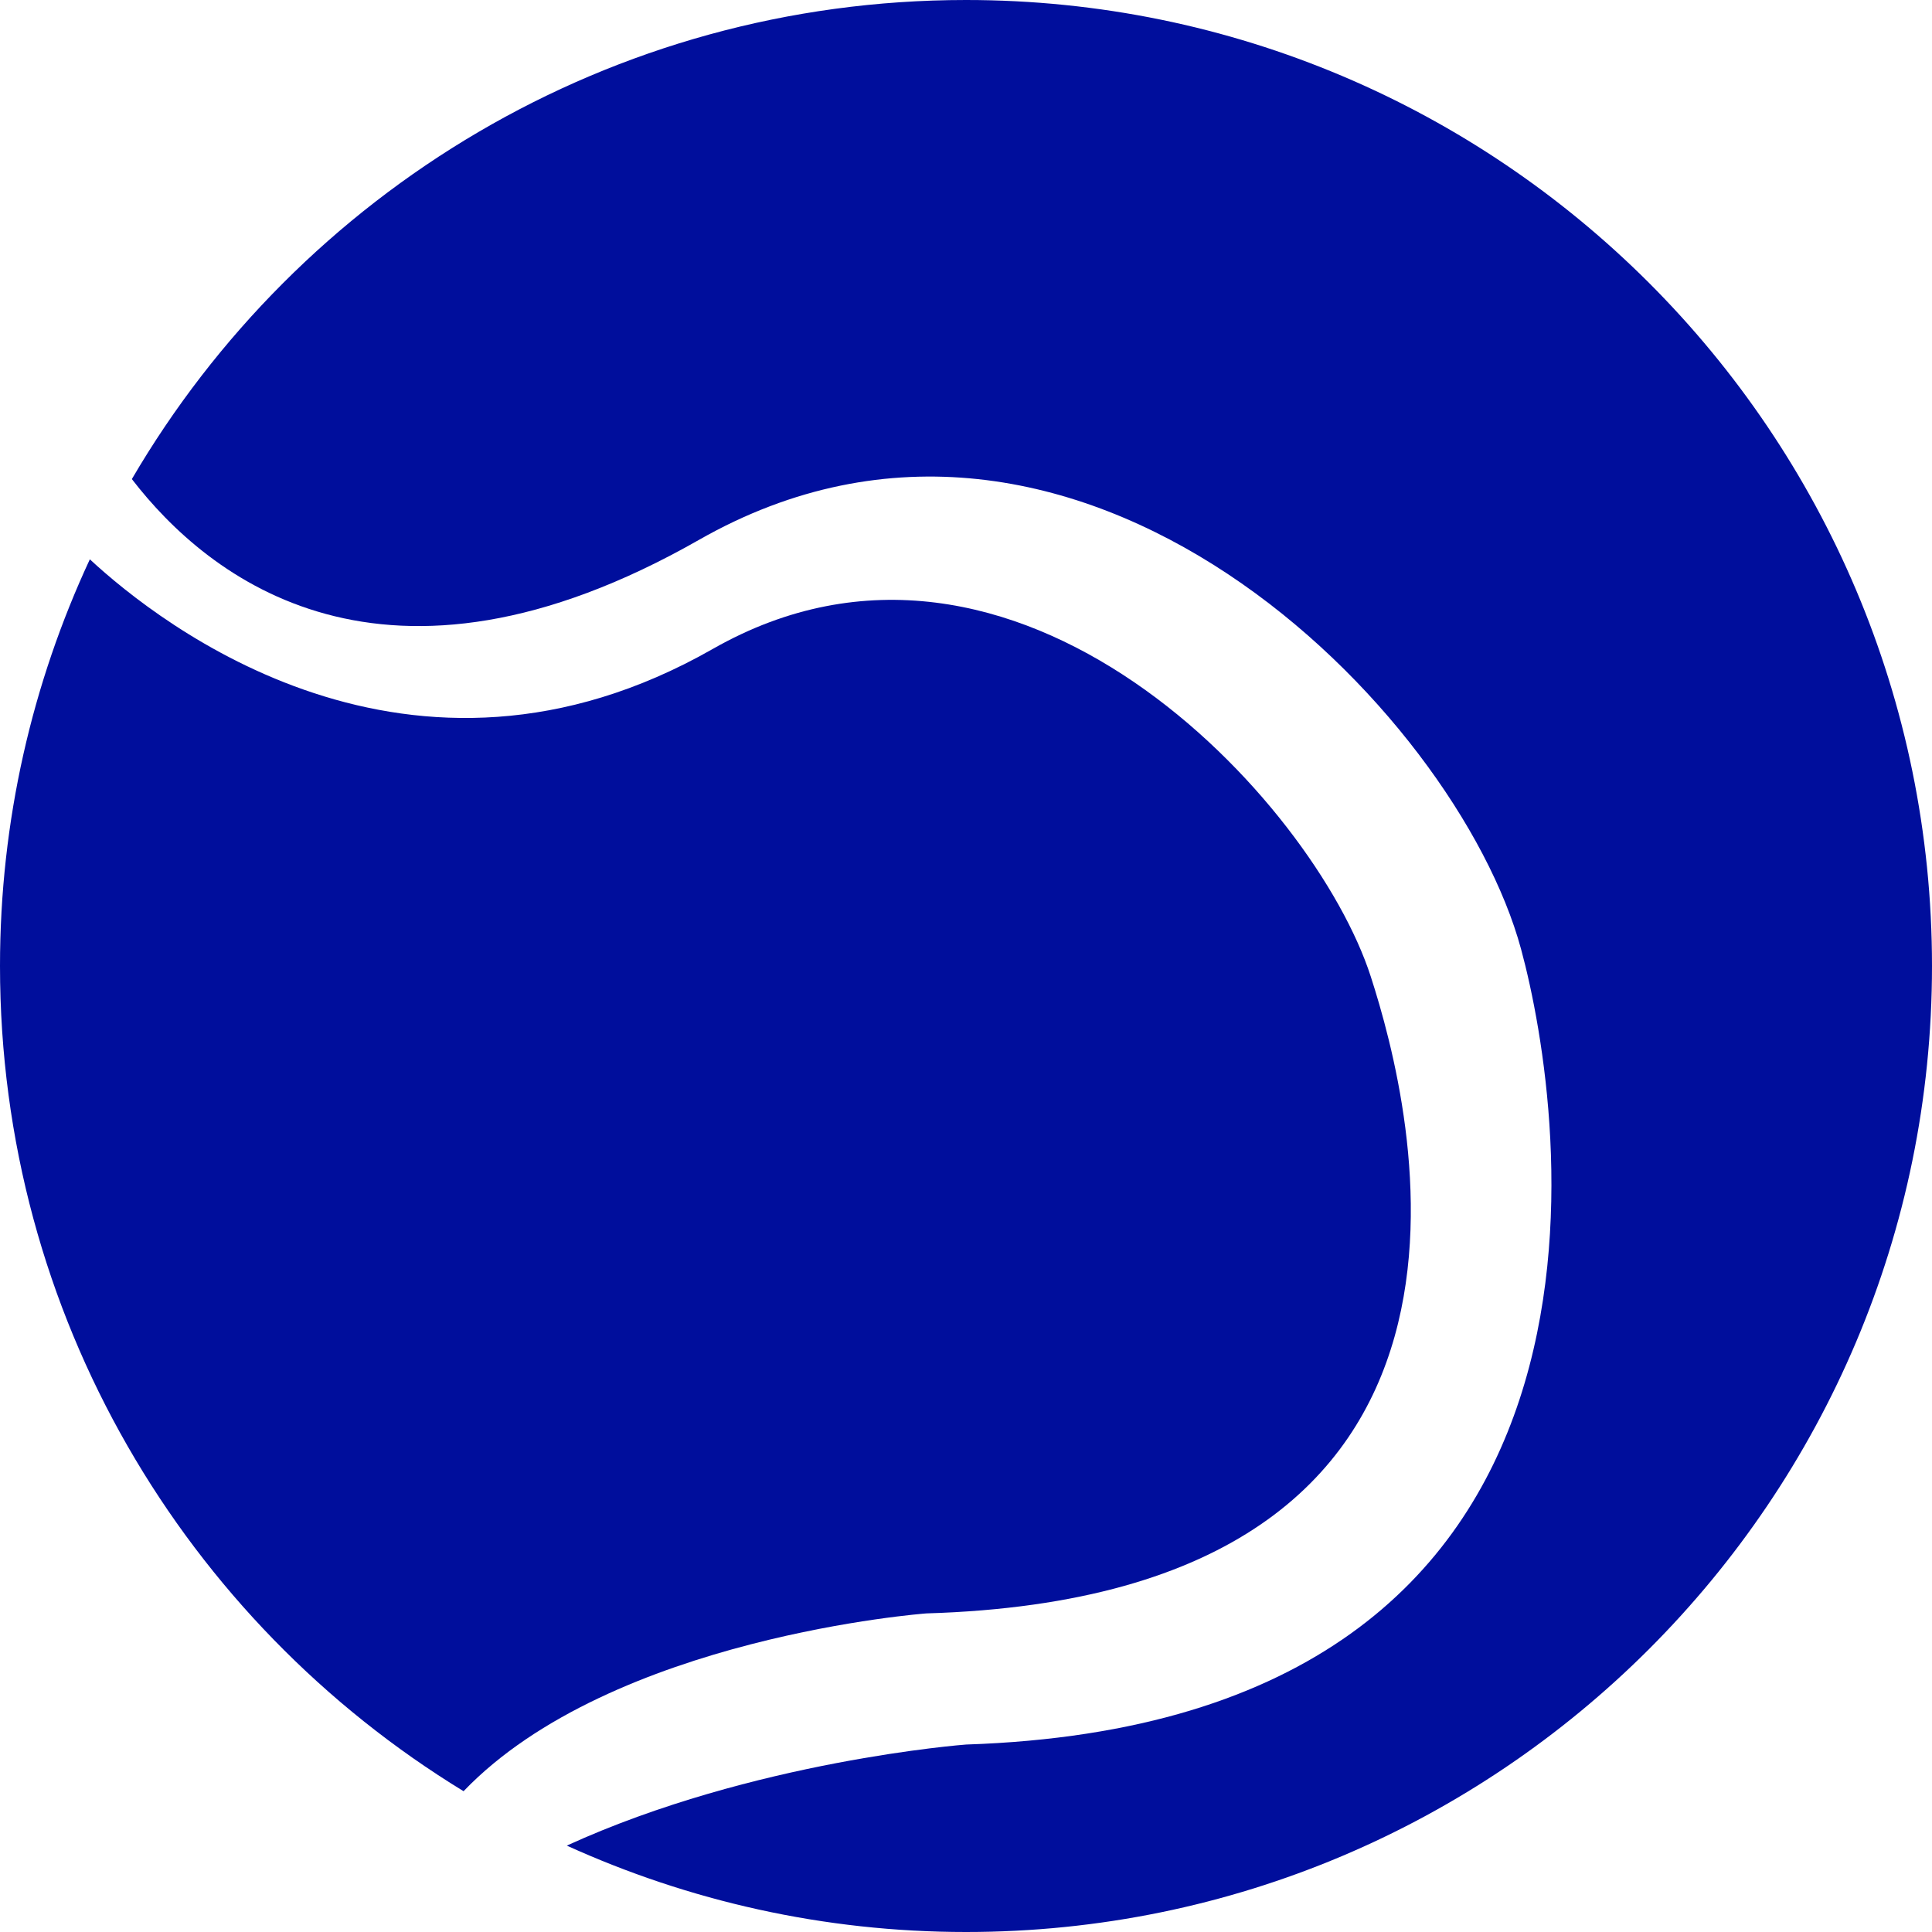<?xml version="1.0" encoding="utf-8"?>
<!-- Generator: Adobe Illustrator 16.0.4, SVG Export Plug-In . SVG Version: 6.00 Build 0)  -->
<!DOCTYPE svg PUBLIC "-//W3C//DTD SVG 1.1//EN" "http://www.w3.org/Graphics/SVG/1.1/DTD/svg11.dtd">
<svg version="1.1" fill="rgb(0, 14, 156)" xmlns="http://www.w3.org/2000/svg" xmlns:xlink="http://www.w3.org/1999/xlink" x="0px" y="0px"
	 width="32px" height="32px" viewBox="0 0 32 32" enable-background="new 0 0 32 32" xml:space="preserve">
<g id="Fondo_1_" display="none">
	<rect id="Fondo" x="-317.966" y="-1467.522" display="inline" fill="#FB6E92" width="1000" height="2438.351"/>
</g>
<g id="Guias">
</g>
<g id="Icons">
	<g display="none" opacity="0.2">
		<path display="inline" fill="#FFFFFF" d="M92.043,8.998c-11.281,3.636-35.885,28.281-38.51,36.152
			c-2.621,7.852,12.064,36.154,18.865,37.705c6.793,1.59,56.584-20.436,58.153-28.283C132.124,46.701,103.326,5.319,92.043,8.998z"
			/>
		<path display="inline" fill="#FFFFFF" d="M195.012-71.16c-10.498,0.494-88.546,59.726-88.033,69.146
			c0.519,9.423,29.359,46.629,37.729,47.952c8.363,1.301,70.221-78.341,72.307-88.814C219.1-53.373,205.484-71.699,195.012-71.16z"
			/>
		<path display="inline" fill="#FFFFFF" d="M509.947-357.604c-10.933-15.145-35.498-16.26-56.115-3.016
			c-7.87-4.009-17.023-7.233-27.767-9.215c0,0-391.394,317.515-477.854,378.833c0,0-3.302,7.003-8.776,18.407
			C37.544,96.12,26.393,147.975,26.393,147.975C-0.757,81.059-69.493,45.938-69.513,45.938
			c-24.626,50.698-68.835,139.307-92.308,172.113c0,0-0.04,18.016,22.025,29.48c0,0,150.072-101.024,193.329-109.639
			c0,0,23.883-23.283,60.697-58.922C94.109,89.277,71.034,99.032,61.404,99.63c-16.772,1.054-36.153-39.437-34.584-53.776
			C28.393,31.516,180.342-93.721,202.859-92.131c22.541,1.57,29.875,22.518,30.414,37.725c0.205,6.548-13.654,26.546-30.414,48.012
			c113.259-108.669,256.183-243.843,297.085-273.841c0,0,0.414-10.661-3.141-24.688
			C514.489-320.272,520.501-342.937,509.947-357.604z M-105.458,224.992c0,0-2.542-32.479-33.638-43.818
			C-139.095,181.174-86.867,157.539-105.458,224.992z"/>
	</g>
	<path display="none" opacity="0.5" fill="#71C8EA" enable-background="new    " d="M1463.089-41.345l3.333,3.333
		c0,0,17-13.666,32.5-11.833c0,0,21-27.999,50-37.833c0,0,17.667-9.834,7.167-30.667c-10.5-20.833-24.327-12.938-31.167-8
		c-9.583,6.916-39.771,40.322-51.5,56.333C1473.422-70.012,1476.922-53.678,1463.089-41.345z"/>
	<g>
		<path d="M16,0C10.106,0,4.959,3.189,2.184,7.935c1.264,1.641,4.173,3.981,9.393,1.007c6.274-3.576,12.542,2.823,13.616,6.776
			c0.736,2.712,2.259,12.8-9.192,13.177c0,0-3.527,0.263-6.613,1.674C11.403,31.484,13.641,32,16,32c8.836,0,16-7.163,16-16
			S24.836,0,16,0z"/>
		<path d="M22.704,16.174c-0.938-2.903-5.877-8.287-10.899-5.425c-5.009,2.855-9.154-0.407-10.317-1.485C0.535,11.312,0,13.593,0,16
			c0,5.788,3.074,10.857,7.678,13.668c2.455-2.559,7.667-2.945,7.667-2.945C25.518,26.42,23.396,18.314,22.704,16.174z"/>
	</g>
</g>
</svg>
